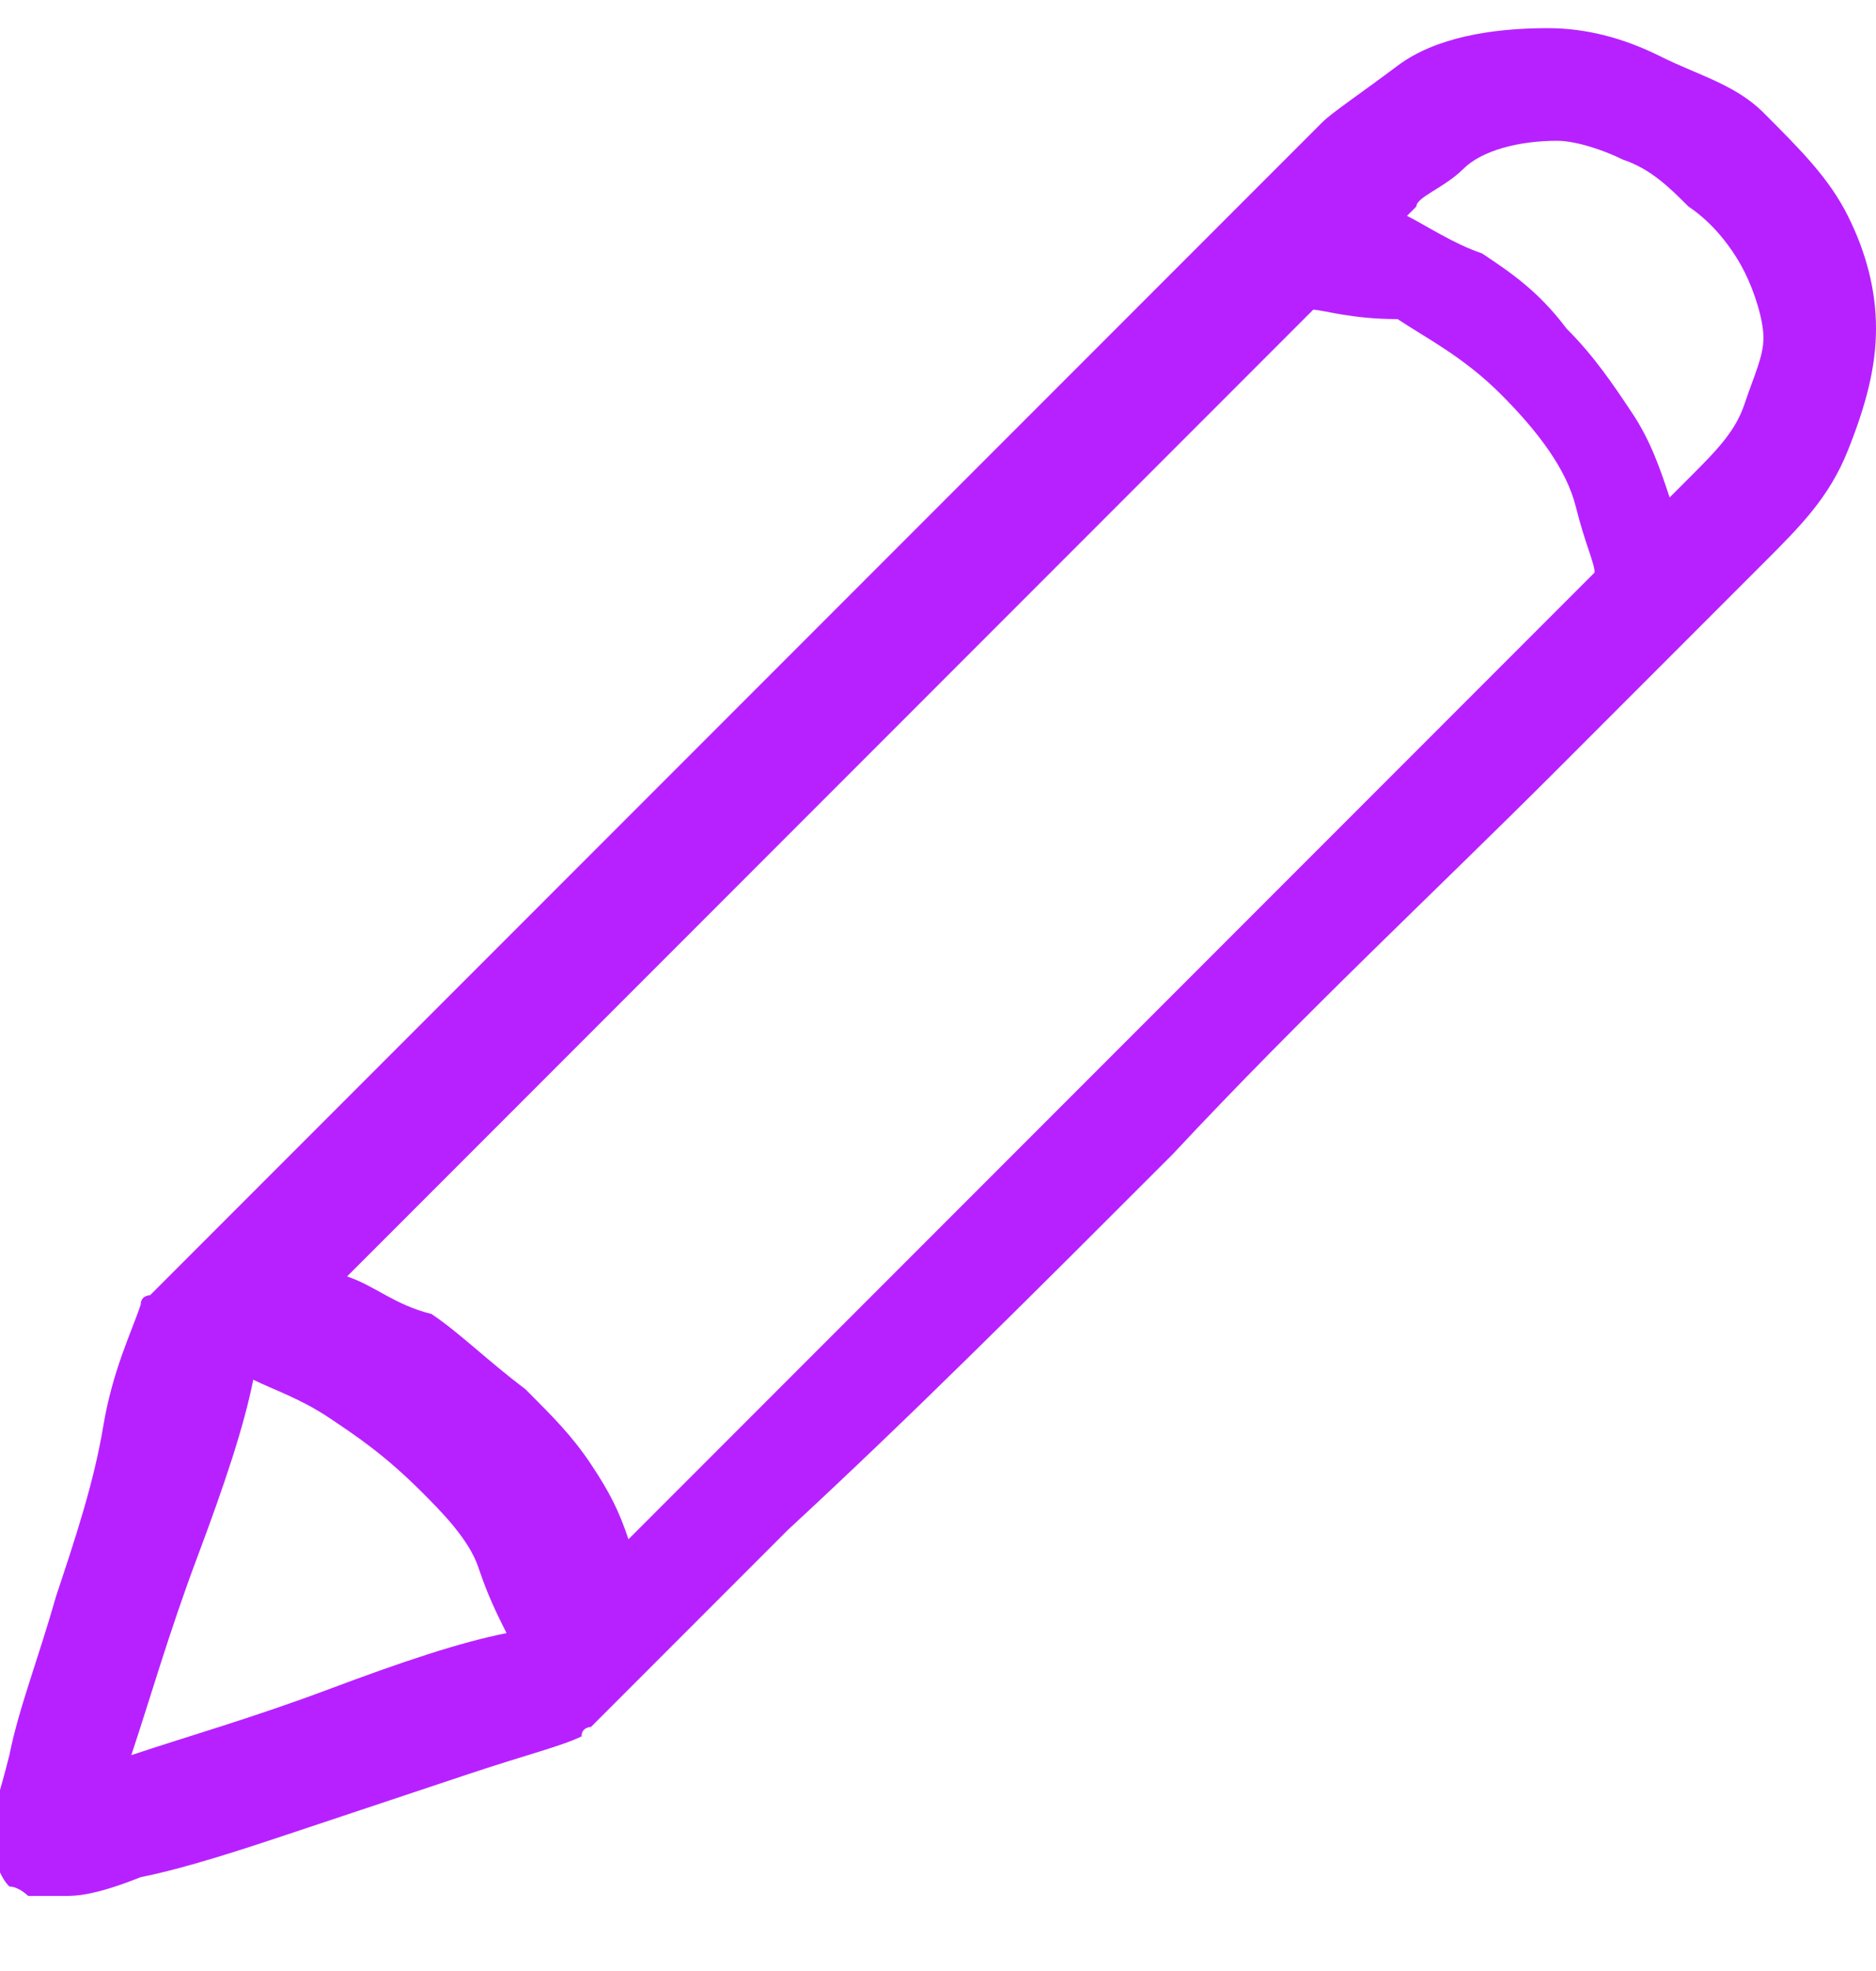 <?xml version="1.0" encoding="utf-8"?>
<!-- Generator: Adobe Illustrator 22.1.0, SVG Export Plug-In . SVG Version: 6.00 Build 0)  -->
<svg version="1.1" id="Layer_1" xmlns="http://www.w3.org/2000/svg" xmlns:xlink="http://www.w3.org/1999/xlink" x="0px" y="0px"
	 viewBox="0 0 20 21" style="enable-background:new 0 0 20 21;" xml:space="preserve">
<style type="text/css">
	.st0{enable-background:new    ;}
	.st1{fill:#b721ff ;}
</style>
<title>Pencil - simple-line-icons</title>
<desc>Created with Sketch.</desc>
<g id="Page-1">
	<g id="_x30_5-menu-copy-5" transform="translate(-1327, -475)">
		<g class="st0">
			<path class="st1" d="M1345.8,476.2c0.4,0.4,0.7,0.7,0.9,1.1s0.3,0.8,0.3,1.2c0,0.4-0.1,0.8-0.3,1.3s-0.5,0.8-0.9,1.2
				c-0.2,0.2-0.9,0.9-2.2,2.2c-1.3,1.3-2.7,2.6-4.1,4.1c-1.5,1.5-2.8,2.8-4.1,4c-1.2,1.2-1.9,1.9-2,2c0,0-0.1,0.1-0.1,0.1
				c0,0-0.1,0-0.1,0.1c-0.2,0.1-0.6,0.2-1.2,0.4s-1.2,0.4-1.8,0.6c-0.6,0.2-1.2,0.4-1.7,0.5c-0.5,0.2-0.7,0.2-0.8,0.2
				c0,0-0.1,0-0.1,0c0,0-0.1,0-0.1,0c-0.1,0-0.2,0-0.2,0s-0.1-0.1-0.2-0.1c-0.1-0.1-0.1-0.2-0.2-0.3s0-0.2,0-0.4
				c0,0,0.1-0.3,0.2-0.7c0.1-0.5,0.3-1,0.5-1.7c0.2-0.6,0.4-1.2,0.5-1.8s0.3-1,0.4-1.3c0-0.1,0.1-0.1,0.1-0.1c0,0,0.1-0.1,0.1-0.1
				c2.5-2.5,4.5-4.5,6.1-6.1s2.9-2.9,4.2-4.2c1.3-1.3,2-2,2.1-2.1c0.1-0.1,0.4-0.3,0.8-0.6s1-0.4,1.6-0.4c0.4,0,0.8,0.1,1.2,0.3
				S1345.5,475.9,1345.8,476.2z M1329.7,489.7c-0.1,0.5-0.3,1.1-0.6,1.9s-0.5,1.5-0.7,2.1c0.6-0.2,1.3-0.4,2.1-0.7
				c0.8-0.3,1.4-0.5,1.9-0.6c-0.1-0.2-0.2-0.4-0.3-0.7c-0.1-0.3-0.4-0.6-0.6-0.8c-0.4-0.4-0.7-0.6-1-0.8
				C1330.2,489.9,1329.9,489.8,1329.7,489.7z M1341,478.3c-0.6,0.6-1.4,1.4-2.3,2.3c-1,1-1.9,1.9-2.9,2.9c-1,1-2,2-2.9,2.9
				c-0.9,0.9-1.7,1.7-2.2,2.2c0.3,0.1,0.5,0.3,0.9,0.4c0.3,0.2,0.6,0.5,1,0.8c0.3,0.3,0.5,0.5,0.7,0.8s0.3,0.5,0.4,0.8
				c0.5-0.5,1.3-1.3,2.2-2.2s1.9-1.9,2.9-2.9c1-1,2-2,2.9-2.9c0.9-0.9,1.7-1.7,2.3-2.3c0-0.1-0.1-0.3-0.2-0.7s-0.4-0.8-0.8-1.2
				c-0.4-0.4-0.8-0.6-1.1-0.8C1341.4,478.4,1341.1,478.3,1341,478.3z M1345,480.1c0.3-0.3,0.5-0.5,0.6-0.8c0.1-0.3,0.2-0.5,0.2-0.7
				s-0.1-0.5-0.2-0.7s-0.3-0.5-0.6-0.7c-0.2-0.2-0.4-0.4-0.7-0.5c-0.2-0.1-0.5-0.2-0.7-0.2c-0.4,0-0.8,0.1-1,0.3s-0.5,0.3-0.5,0.4
				c0,0,0,0,0,0c0,0,0,0-0.1,0.1c0.2,0.1,0.5,0.3,0.8,0.4c0.3,0.2,0.6,0.4,0.9,0.8c0.3,0.3,0.5,0.6,0.7,0.9c0.2,0.3,0.3,0.6,0.4,0.9
				C1344.9,480.2,1344.9,480.2,1345,480.1C1344.9,480.2,1345,480.1,1345,480.1z"/>
		</g>
	</g>
</g>
</svg>

